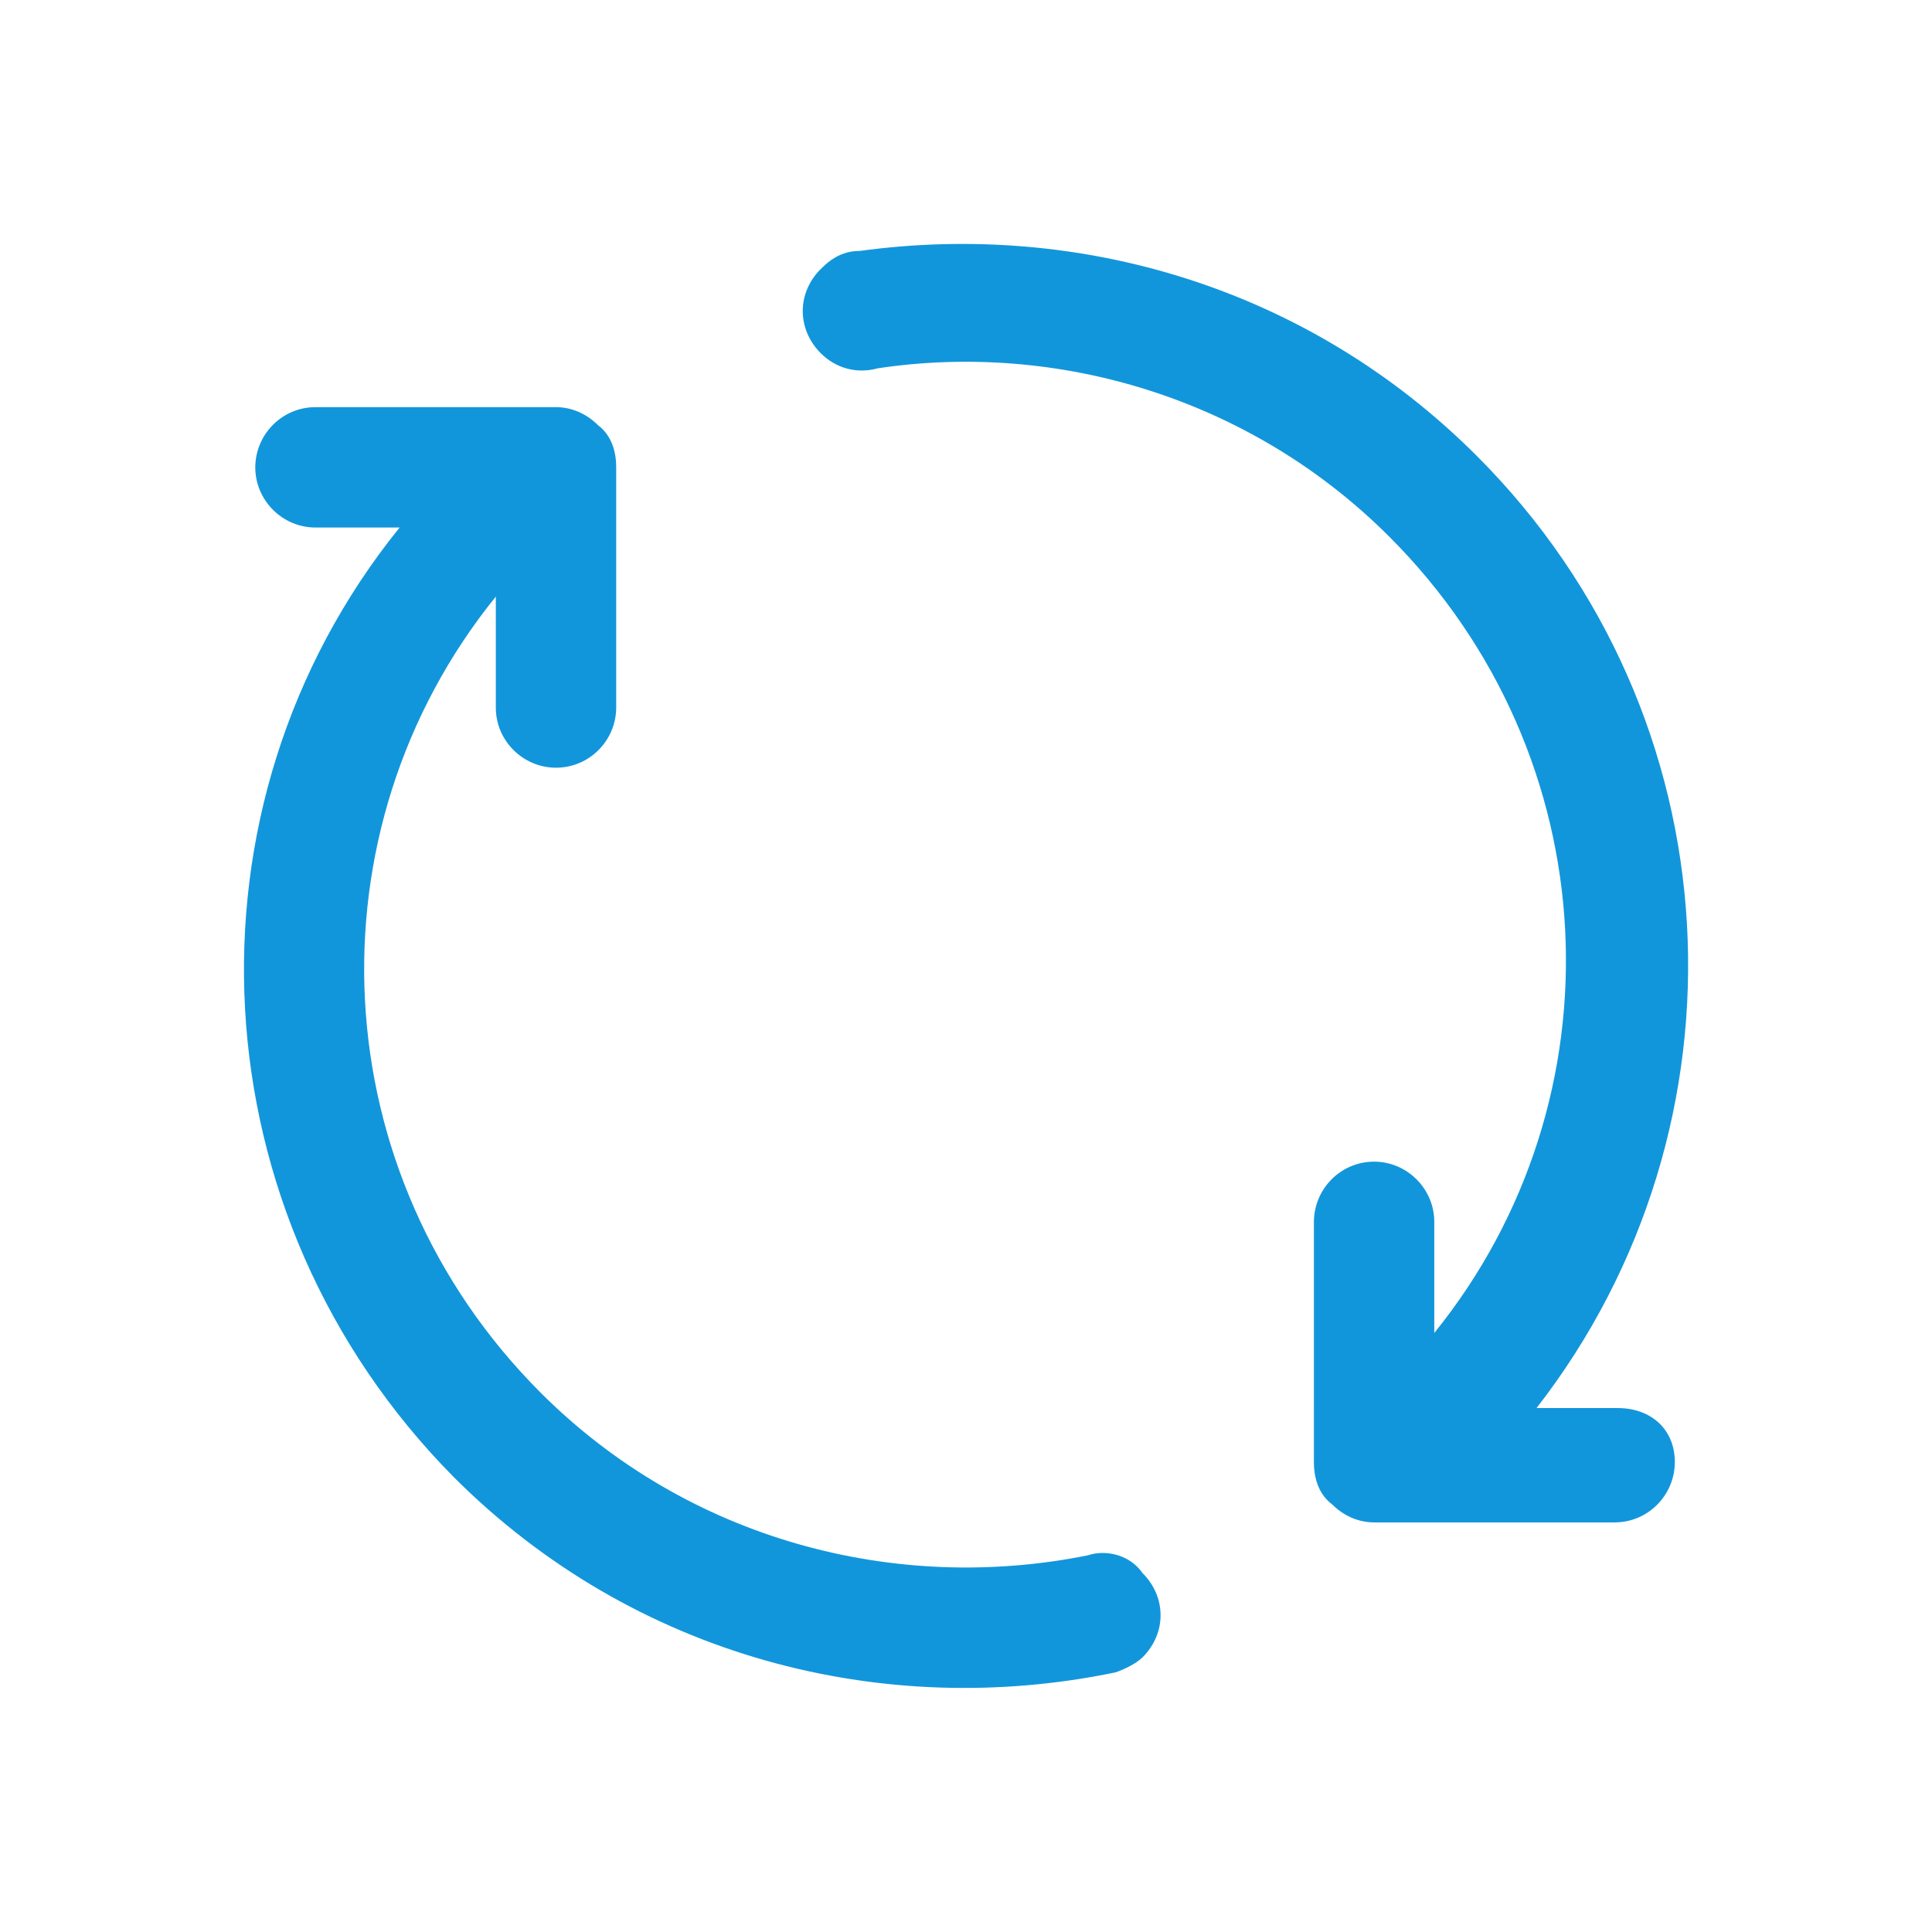 <?xml version="1.0" standalone="no"?><!DOCTYPE svg PUBLIC "-//W3C//DTD SVG 1.1//EN" "http://www.w3.org/Graphics/SVG/1.1/DTD/svg11.dtd"><svg t="1637053953265" class="icon" viewBox="0 0 1024 1024" version="1.1" xmlns="http://www.w3.org/2000/svg" p-id="1456" xmlns:xlink="http://www.w3.org/1999/xlink" width="200" height="200"><defs><style type="text/css"></style></defs><path d="M576.8 824.3c-102 20.7-212-8-290.1-86C170.3 622 162.4 440.4 262.8 316.2v58.9c0 17.5 14.4 31.8 31.9 31.8 17.6 0 31.8-14.3 31.9-31.8V247.7c0-9.6-3.2-17.5-9.6-22.3-6.4-6.4-14.4-9.6-22.3-9.6H167.2c-17.6 0-31.8 14.3-31.9 31.9 0 17.5 14.4 31.9 31.9 31.9h44.6C92.2 427.7 103.4 644.3 240.5 782.9c95.6 95.6 227.9 129 350.7 103.5 4.8-1.6 11.2-4.8 14.4-8 12.7-12.7 12.7-31.9 0-44.6-6.5-9.5-19.2-12.7-28.8-9.5z m280.6-78h-43c116.4-149.7 106.8-366.4-31.9-504.9C693.2 152.2 572 117.1 455.7 133c-8 0-14.4 3.2-20.7 9.6-12.7 12.7-12.7 31.8 0 44.6 8 8 19.1 11.1 30.3 8 95.6-14.3 197.7 15.9 271 89.2 116.4 116.3 124.3 297.9 23.9 422.1v-58.9c0-17.5-14.4-31.9-31.9-31.9-17.6 0-31.8 14.3-31.9 31.9V775c0 9.6 3.2 17.5 9.6 22.3 6.4 6.4 14.4 9.6 22.3 9.6h127.5c17.6 0 31.8-14.3 31.9-31.9 0-17.6-12.8-28.7-30.3-28.7z m0 0" fill="#1296db" p-id="1457"></path></svg>